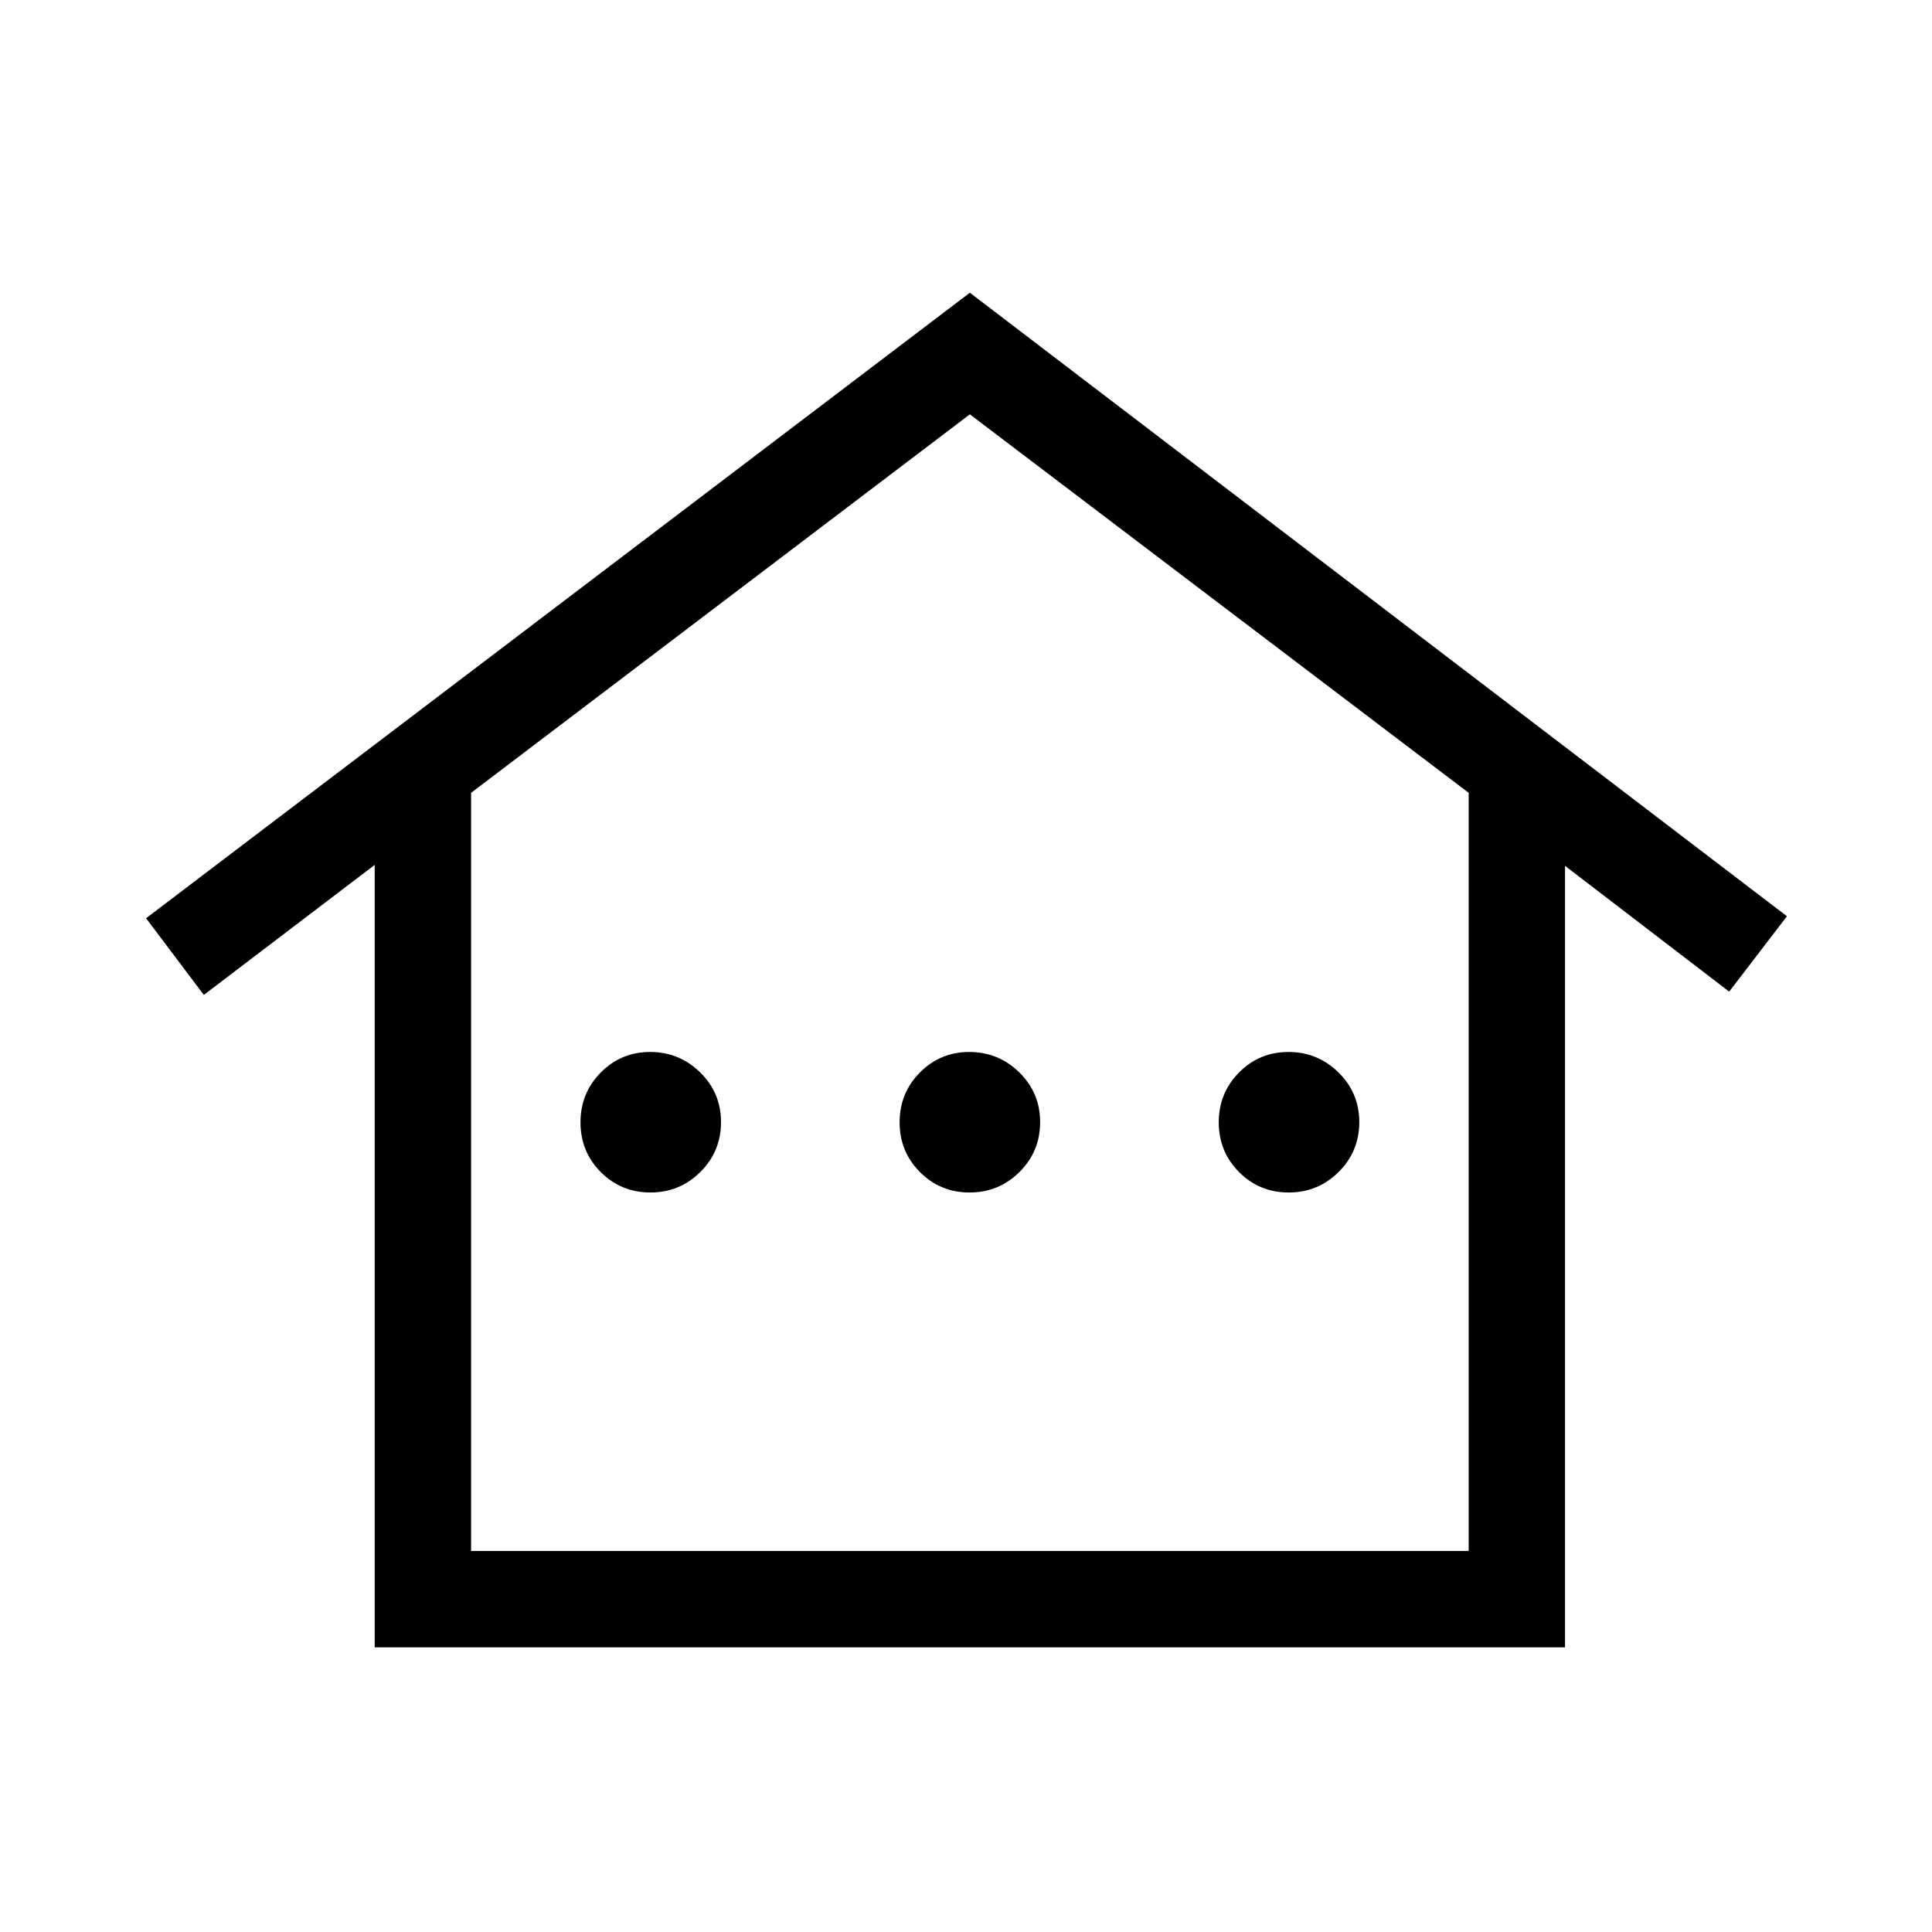 <svg xmlns="http://www.w3.org/2000/svg" height="40" viewBox="0 -960 960 960" width="40"><path d="M186.19-141.45v-388.79l-84.91 64.61-28.7-38.1 409.34-310.82 406 309.83-28.7 37.46-81.57-62.51v388.32H186.19Zm47.89-47.88h495.69v-376.72L481.92-754.12 234.08-566.05v376.72Zm0 0h495.69-495.69Zm89.11-178.13q-14.56 0-24.66-10.14-10.09-10.14-10.09-24.72 0-14.58 10.08-24.77t24.55-10.19q14.47 0 24.83 10.14 10.36 10.14 10.36 24.72 0 14.57-10.26 24.77-10.26 10.19-24.81 10.19Zm158.57 0q-14.55 0-24.65-10.14-10.1-10.14-10.1-24.72 0-14.58 10.09-24.77 10.08-10.19 24.55-10.19t24.82 10.14q10.36 10.14 10.36 24.72 0 14.57-10.25 24.77-10.26 10.19-24.82 10.19Zm158.58 0q-14.56 0-24.65-10.14-10.1-10.14-10.1-24.72 0-14.58 10.08-24.77t24.55-10.19q14.47 0 24.83 10.14 10.36 10.14 10.36 24.72 0 14.57-10.26 24.77-10.25 10.19-24.81 10.19Z"/></svg>